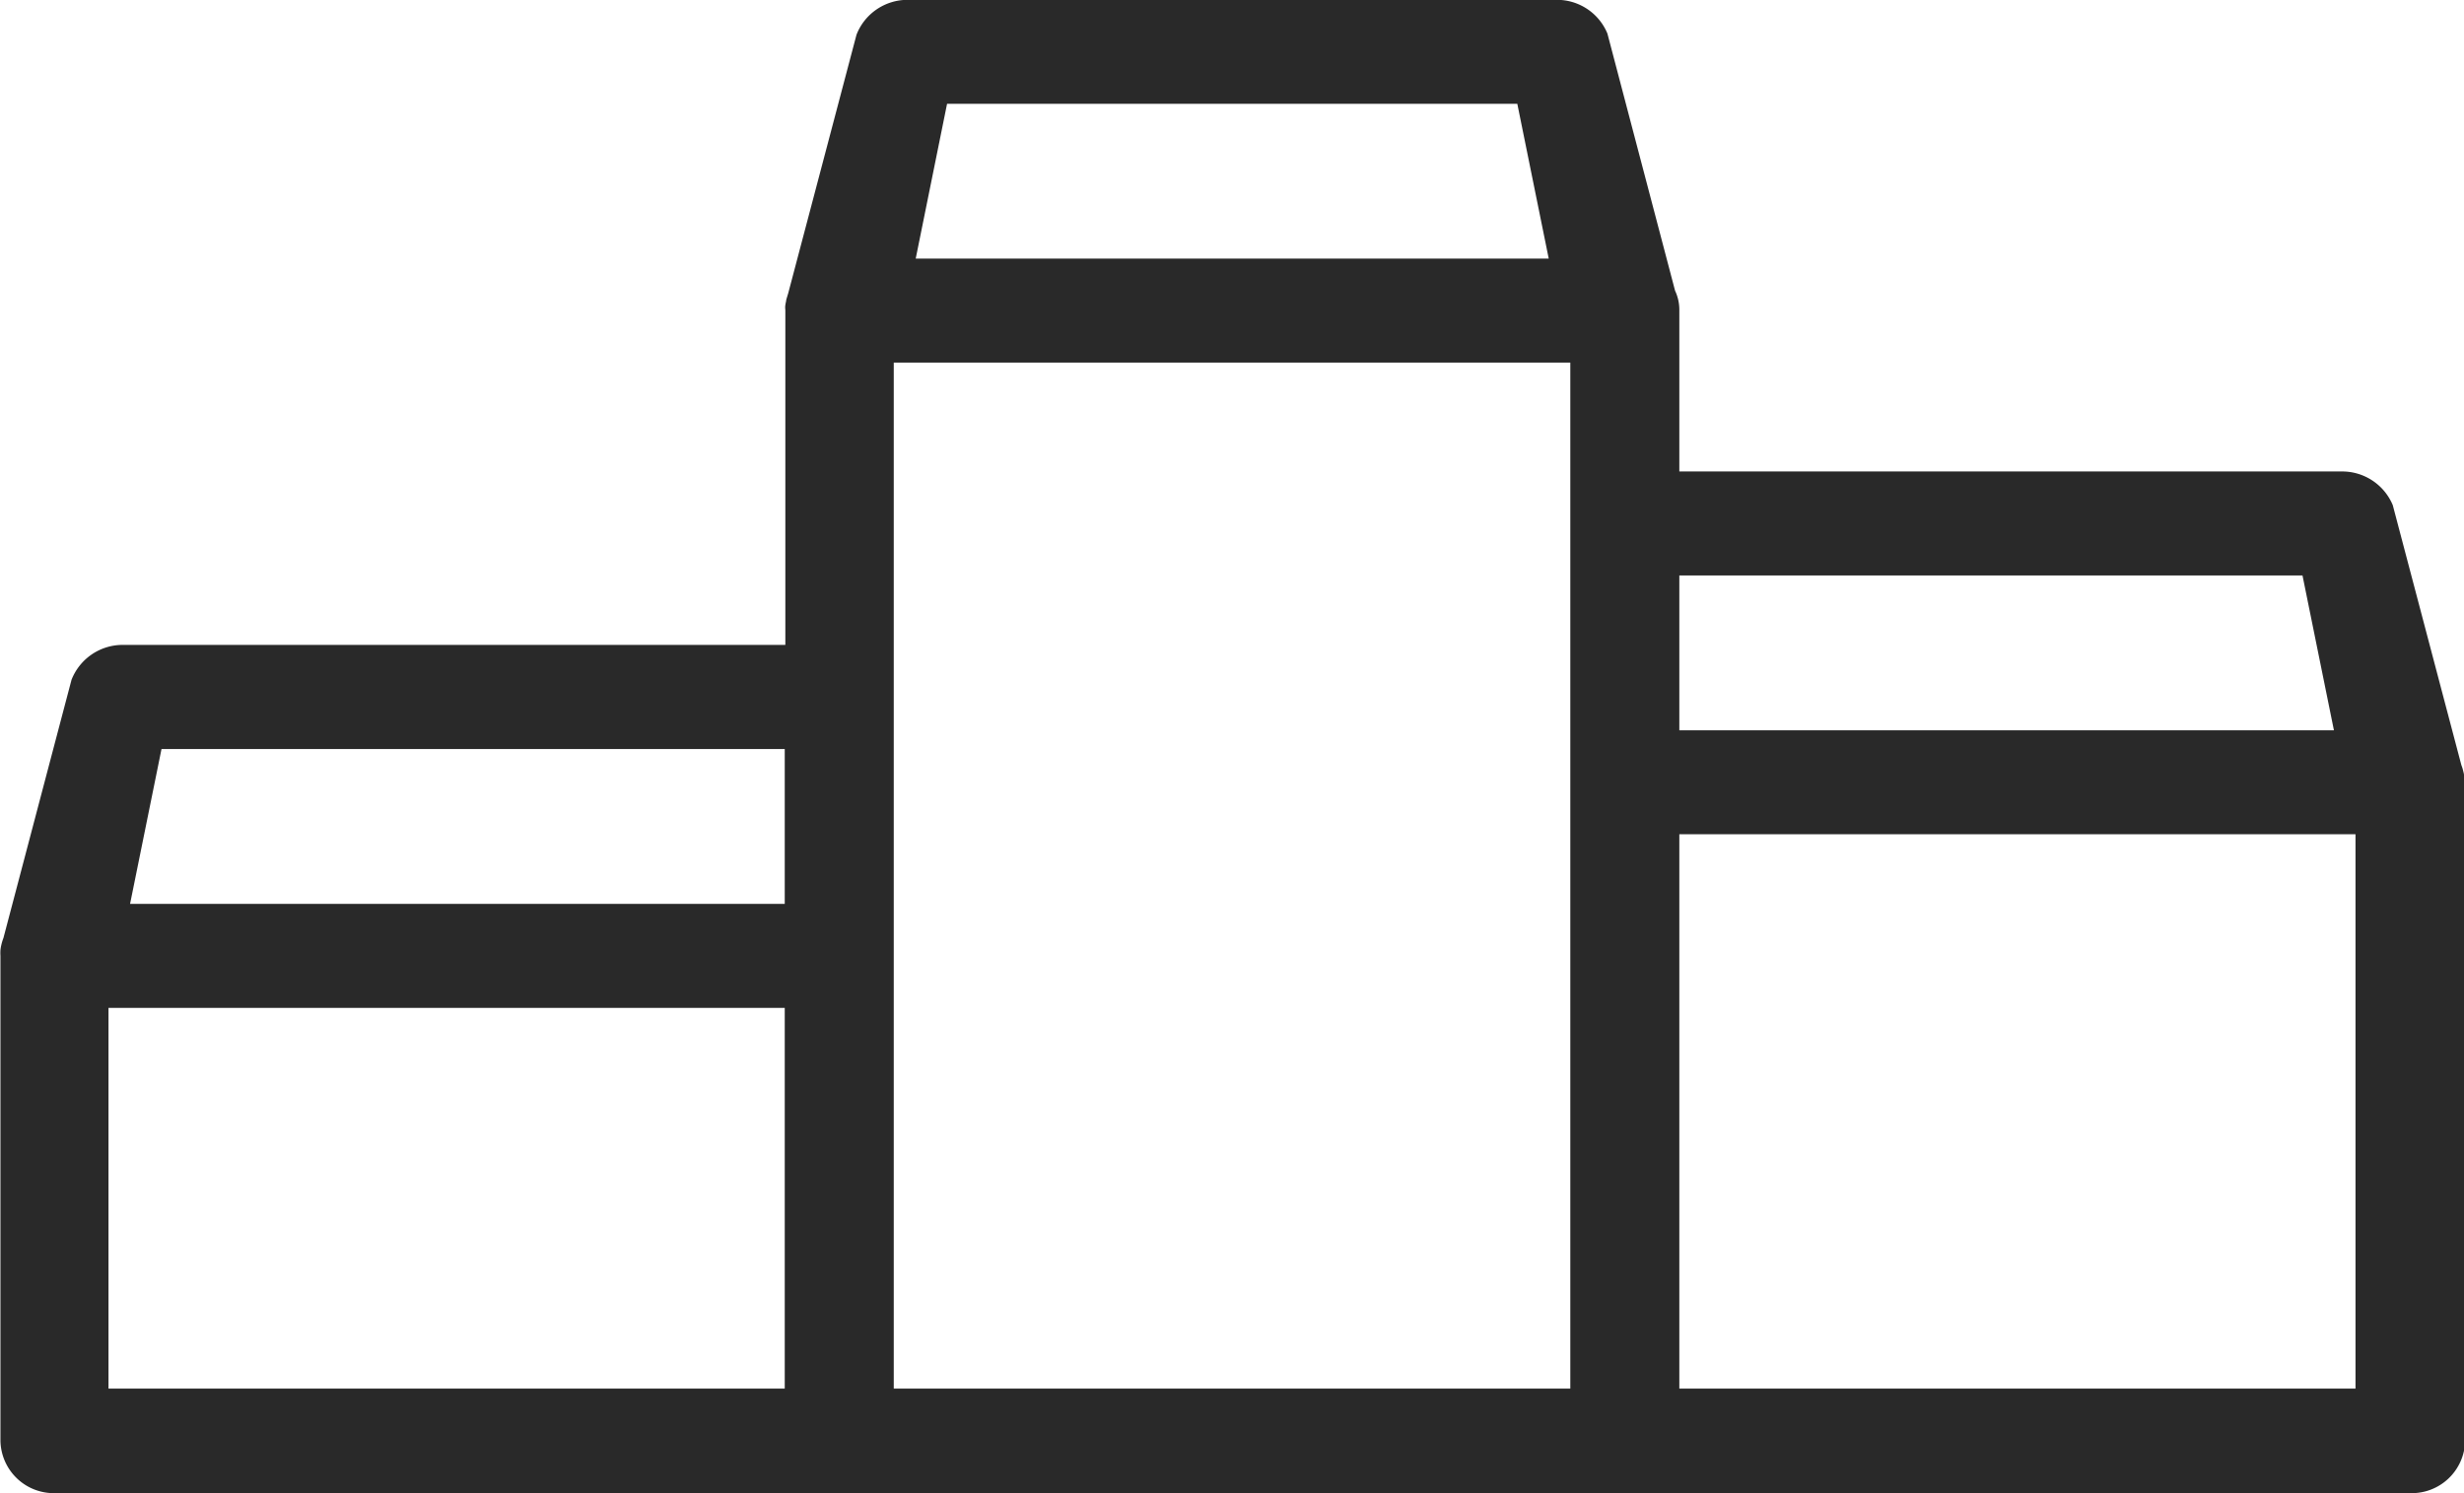 <svg xmlns="http://www.w3.org/2000/svg" width="33" height="20" viewBox="0 0 33 20">
<defs>
    <style>
      .content-icon5 {
        fill: #292929;
        fill-rule: evenodd;
      }
    </style>
  </defs>
  <path class="content-icon5" d="M401,600.383c0-.02-0.007-0.04-0.017-0.081a0.467,0.467,0,0,0-.018-0.053l-0.919-3.483a0.735,0.735,0,0,0-.684-0.451h-8.871v-2.154a0.6,0.6,0,0,0-.057-0.267l-0.906-3.444a0.73,0.73,0,0,0-.683-0.452h-8.686a0.733,0.733,0,0,0-.688.467l-0.914,3.461-0.027.089c0,0.018-.007.035-0.012,0.072s0,0.048,0,.076v4.475h-8.872a0.736,0.736,0,0,0-.688.467l-0.912,3.459a0.677,0.677,0,0,0-.025.079,0.619,0.619,0,0,0-.015.082,0.643,0.643,0,0,0,0,.079V609.3a0.715,0.715,0,0,0,.73.7h31.549a0.715,0.715,0,0,0,.73-0.7v-8.82A0.8,0.8,0,0,0,401,600.383Zm-1.453.792V608.6h-9.056v-7.426h9.056Zm-9.056-1.393v-2.074h8.346l0.421,2.074h-8.767Zm-10.227-6.318,0.42-2.074h7.637l0.421,2.074H380.26Zm8.767,1.393V608.6H379.97V594.857h9.057ZM378.51,603.5v5.1h-9.057v-5.1h9.057Zm0-3.467v2.074h-8.768l0.421-2.074h8.347Z" transform="translate(-368 -590)"/>
</svg>

